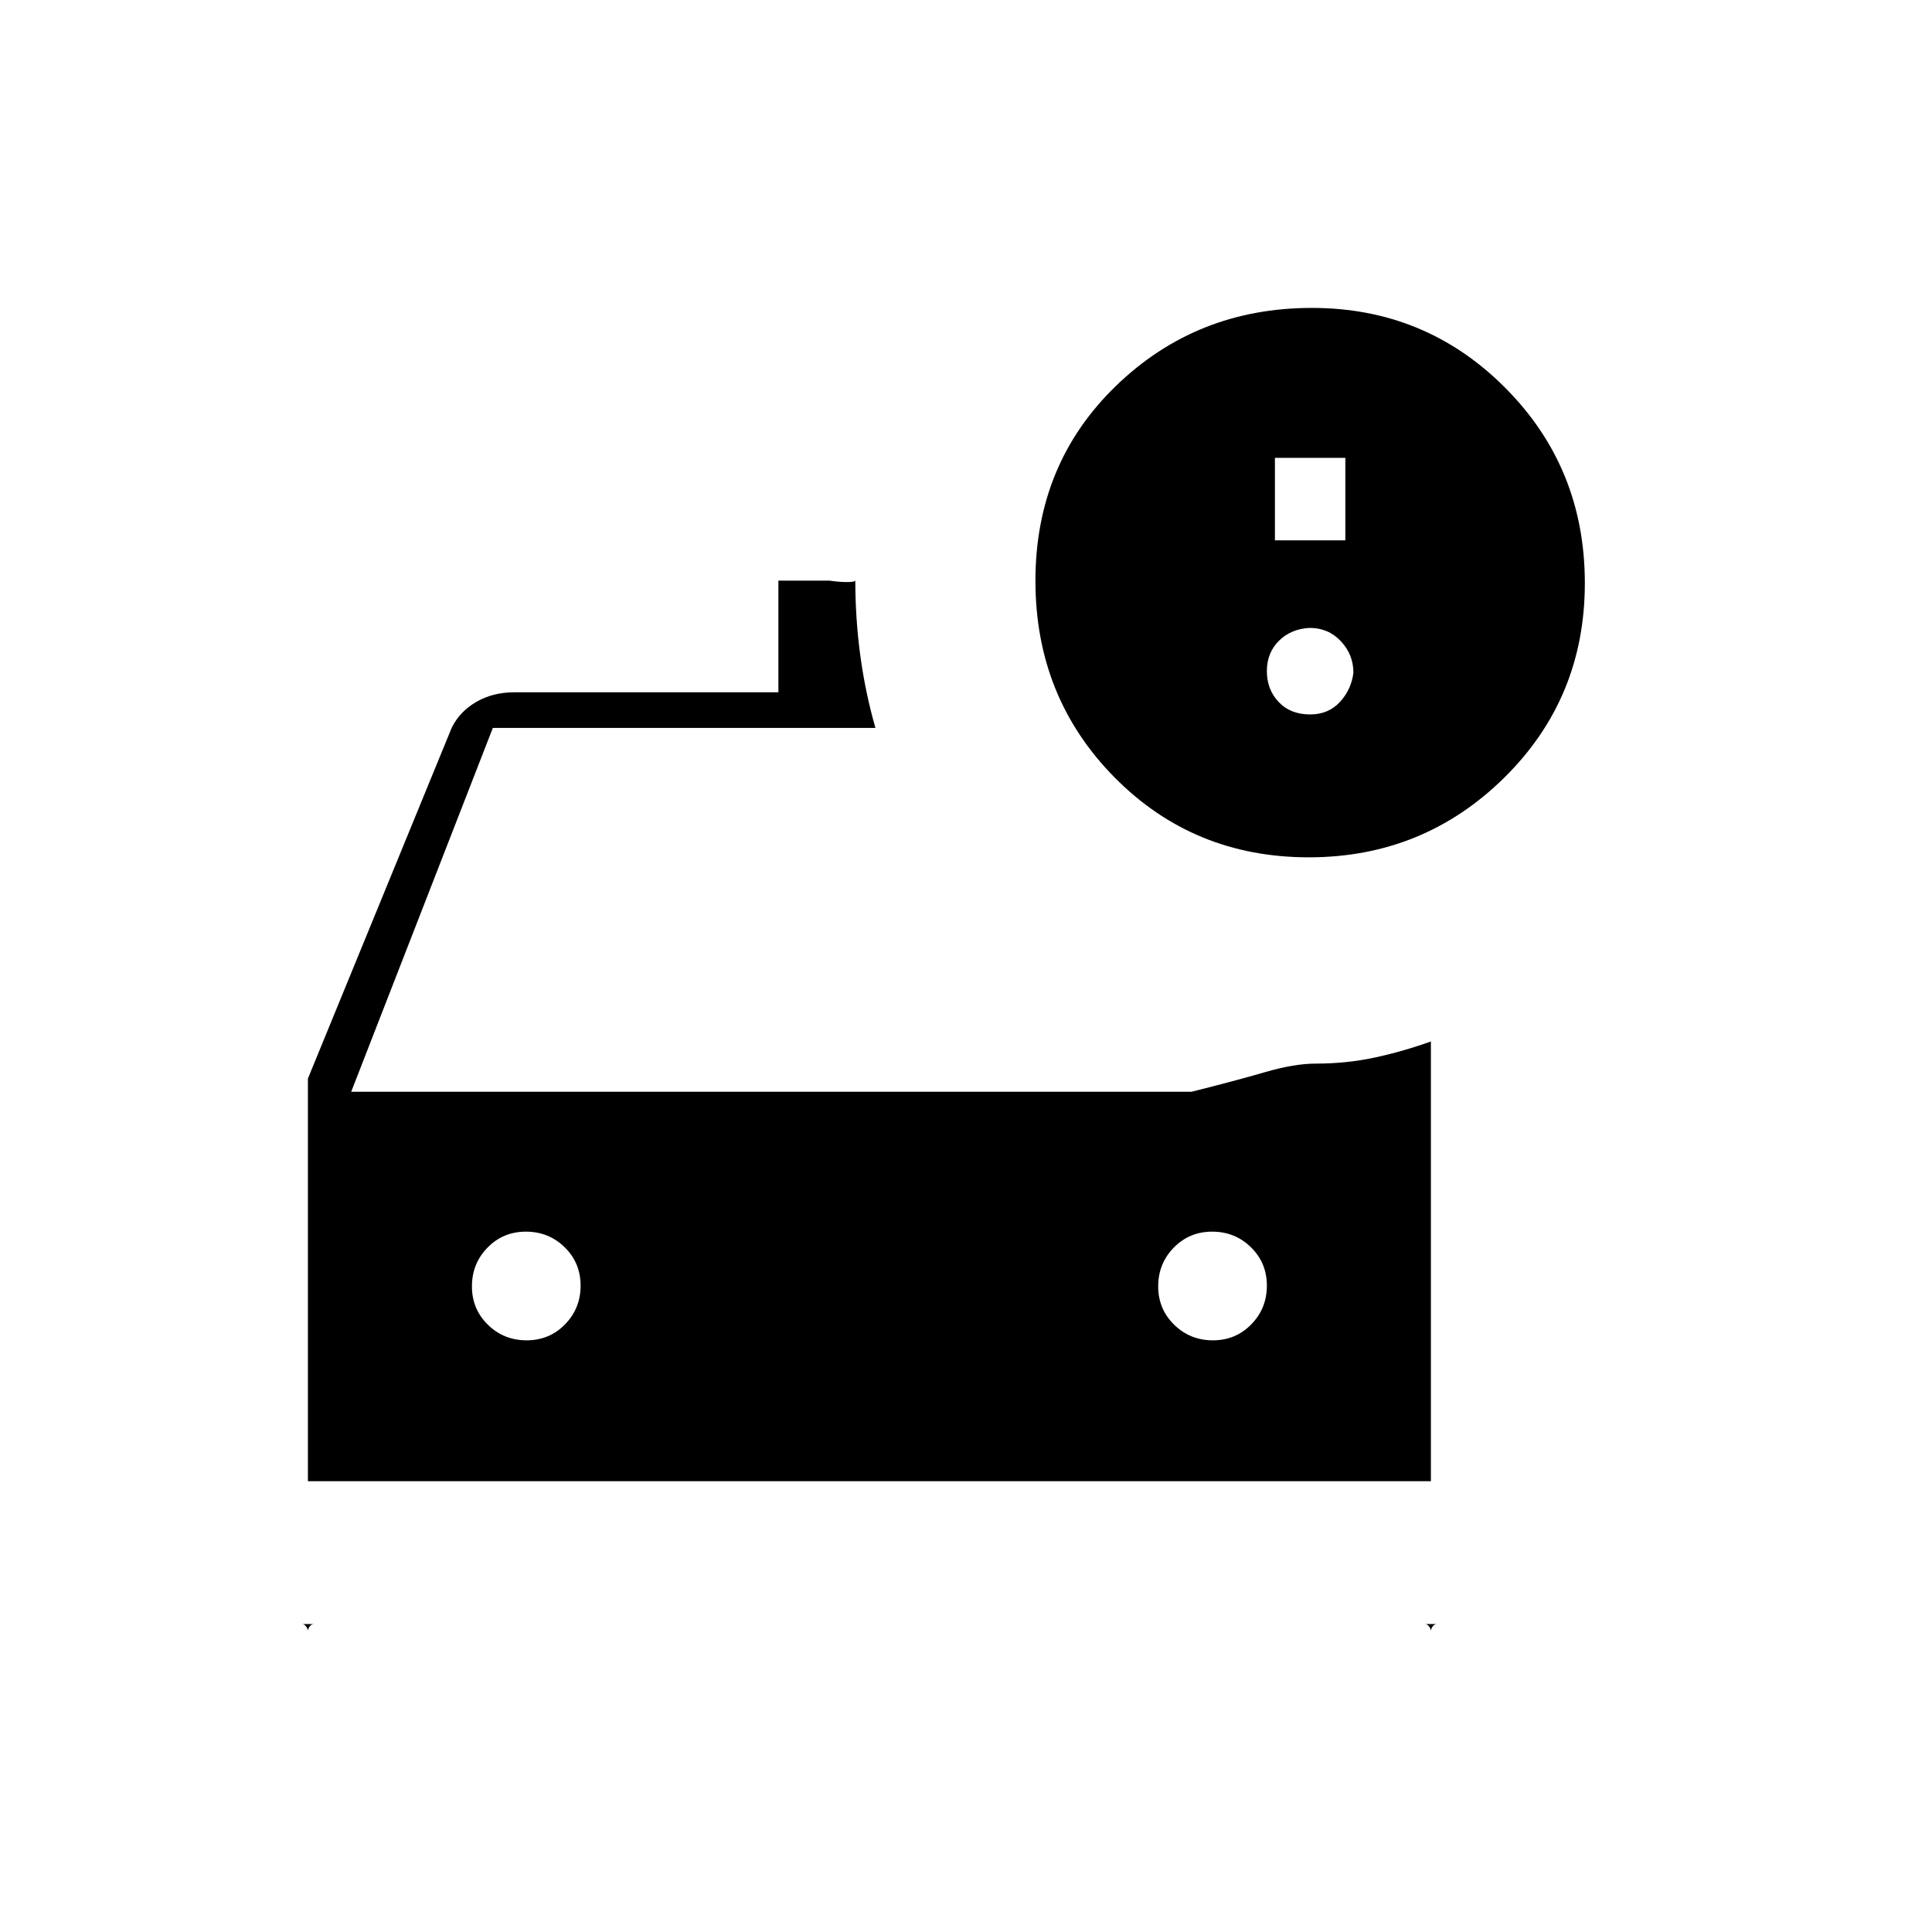 <svg xmlns="http://www.w3.org/2000/svg" height="20" viewBox="0 -960 960 960" width="20"><path d="M602.68-294q11.32 0 19.07-7.93 7.75-7.92 7.75-19.25 0-11.32-7.93-19.07-7.92-7.75-19.25-7.75-11.32 0-19.07 7.93-7.75 7.92-7.75 19.25 0 11.32 7.93 19.07 7.92 7.75 19.25 7.75Zm-341 0q11.32 0 19.07-7.93 7.75-7.92 7.75-19.25 0-11.32-7.93-19.07-7.92-7.75-19.25-7.75-11.32 0-19.07 7.93-7.75 7.92-7.75 19.25 0 11.32 7.93 19.07 7.92 7.75 19.25 7.75Zm388.65-240q-57.33 0-96.58-39.78-39.25-39.79-39.25-97.6 0-58.12 40.02-96.87Q594.55-807 651.86-807q56.58 0 96.11 39.73 39.53 39.72 39.53 97 0 57.27-40.12 96.77-40.12 39.5-97.05 39.5ZM633.5-691.5h35v-41h-35v41ZM651-605q9.1 0 14.8-6.2 5.7-6.2 6.7-14.55 0-8.95-6.2-15.6T650.75-648q-9.35.5-15.3 6.45-5.95 5.95-5.95 15.05 0 9.1 5.85 15.3Q641.2-605 651-605Zm-216 6.71H244.89L174.5-417.5H592q22-5.5 36.57-9.75t25.23-4.25q15.27 0 29.24-3 13.96-3 27.96-8v293q0-1.13.86-2.31.87-1.19 2.14-1.19h-5.75q.95 0 1.85 1.19.9 1.18.9 2.31V-224H153v74.5q0-1.13.86-2.31.86-1.19 2.14-1.19h-5.75q.95 0 1.85 1.19.9 1.18.9 2.31v-274.57l71.5-174.43q4-8 12.21-12.75T255.5-616h131.28v-55.5H412q5.69.8 9.34.72 3.66-.07 3.66-.85 0 19.13 2.5 37.53 2.5 18.39 7.5 35.81Z"/></svg>